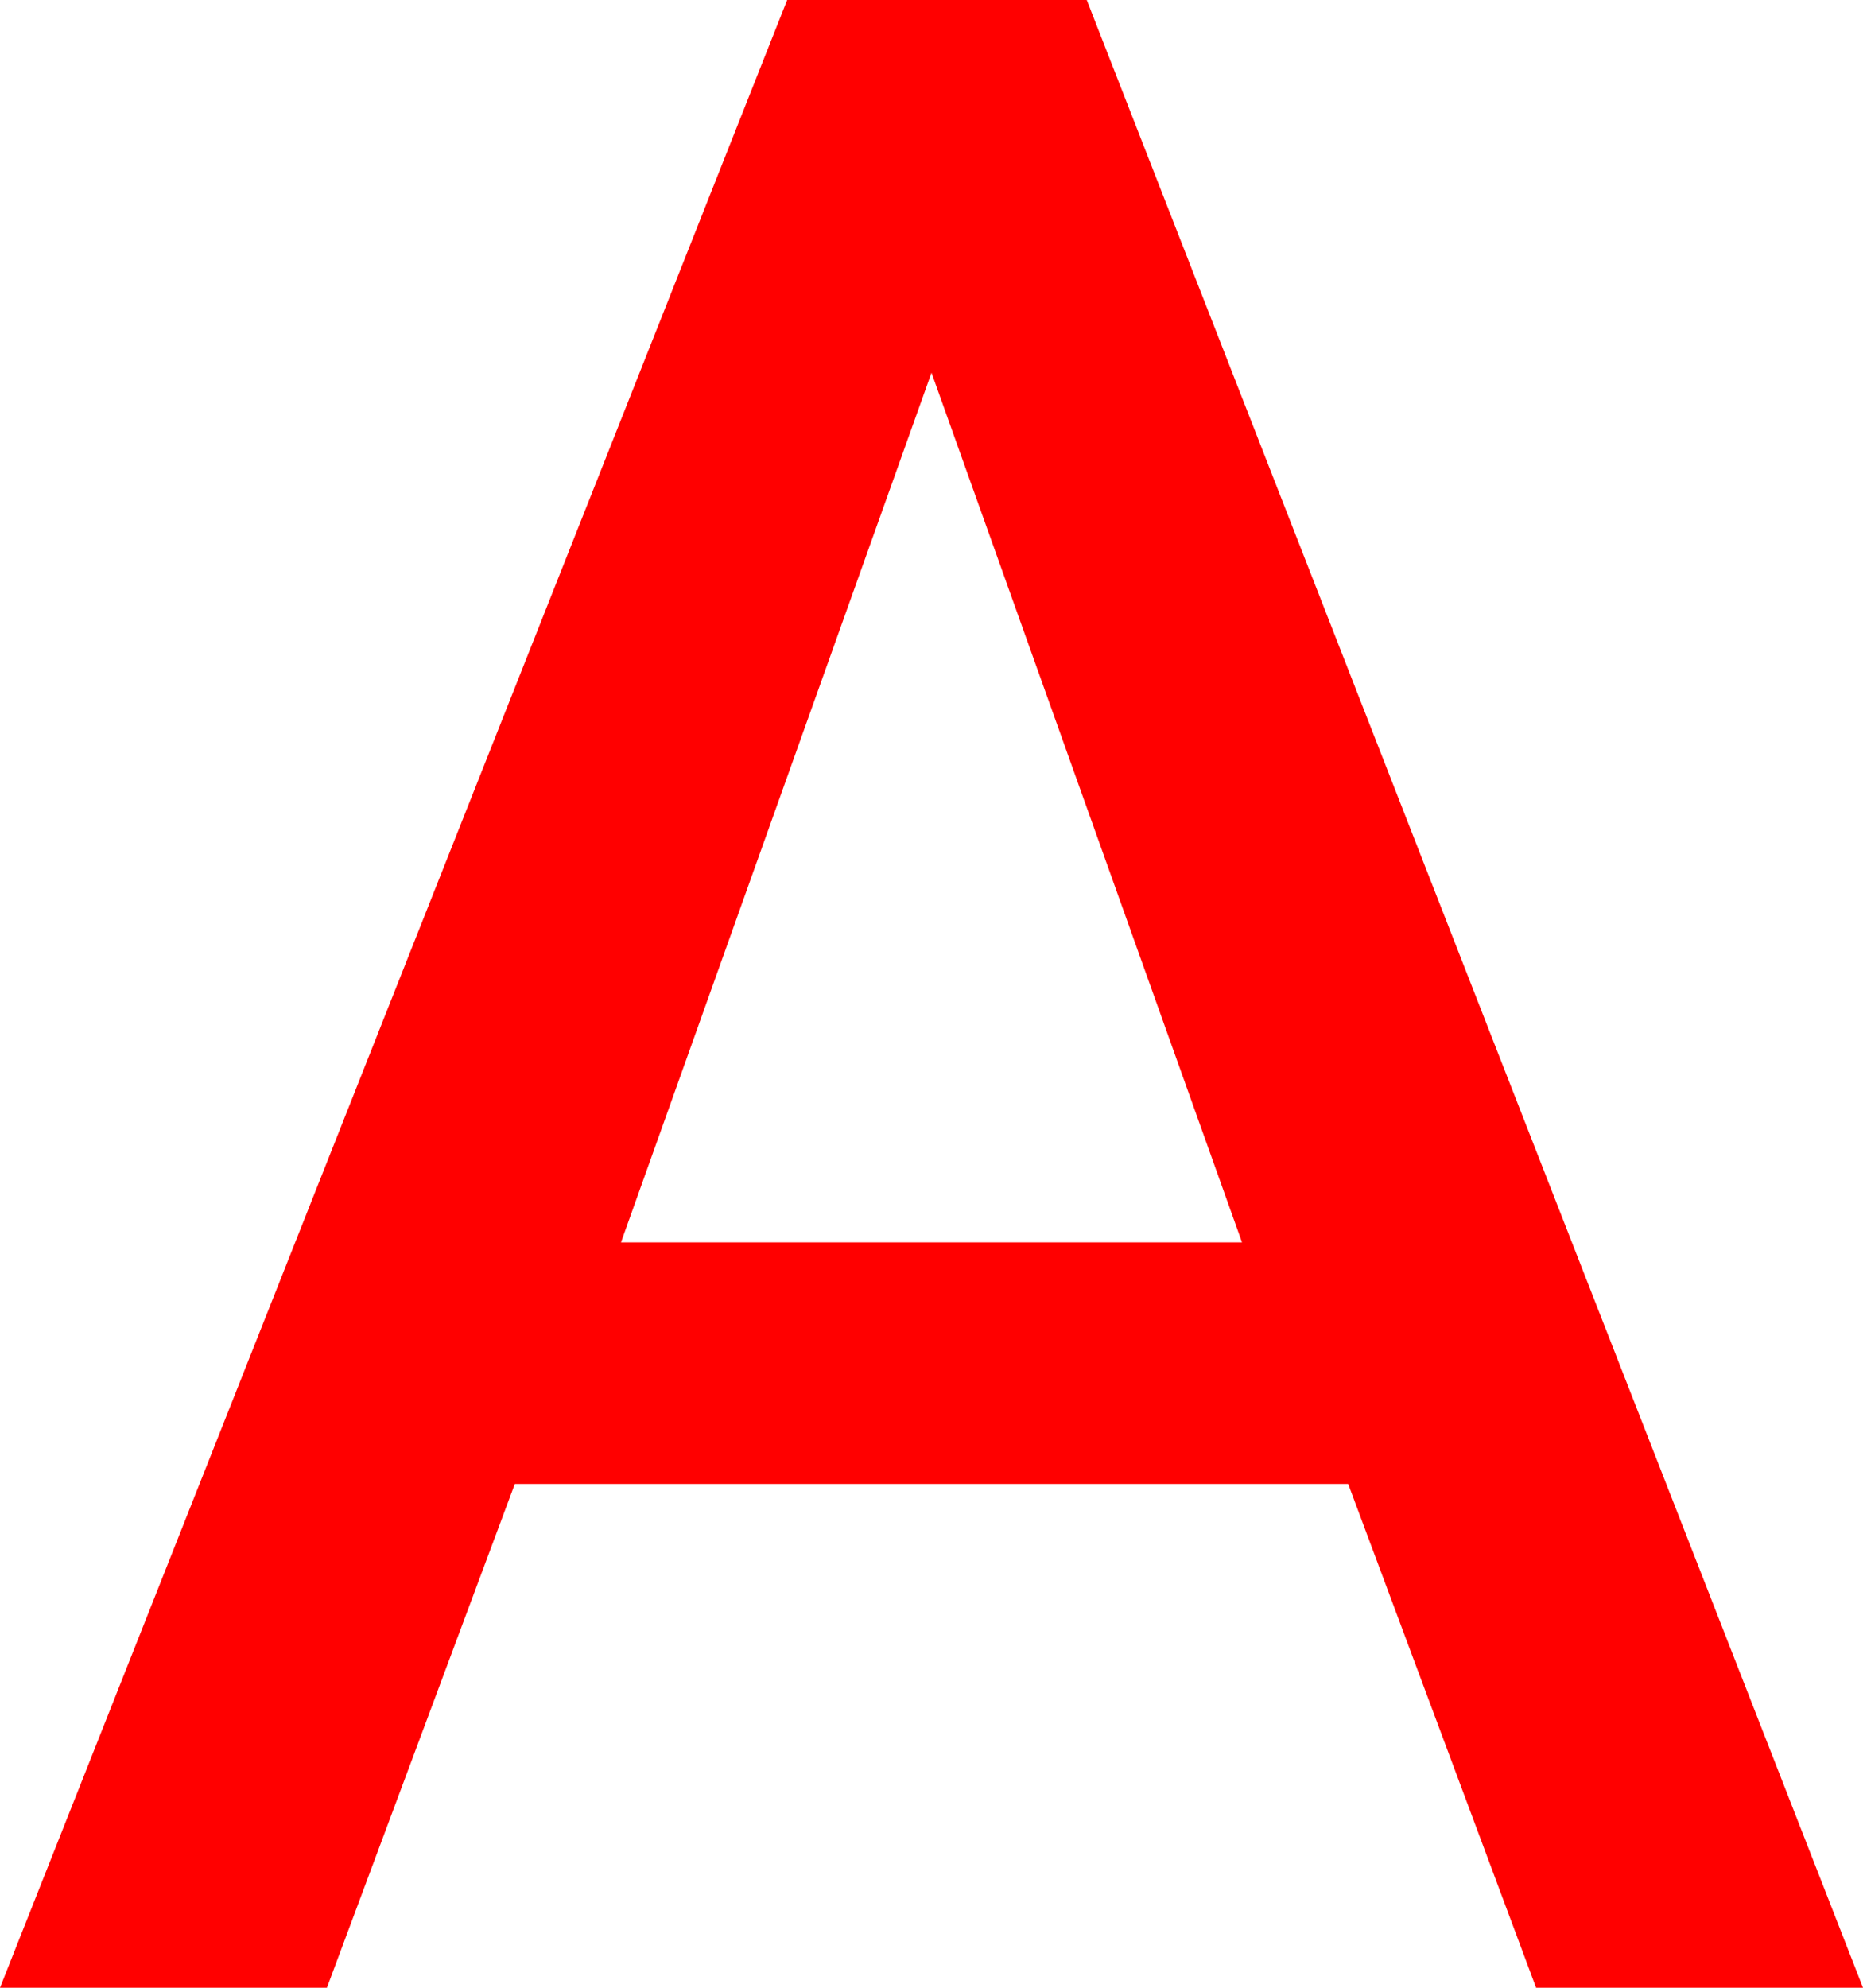 <?xml version="1.0" encoding="UTF-8"?>
<svg width="15px" height="16px" viewBox="0 0 15 16" version="1.1" xmlns="http://www.w3.org/2000/svg" xmlns:xlink="http://www.w3.org/1999/xlink">
    <title>A</title>
    <g id="Page-1" stroke="none" stroke-width="1" fill="none" fill-rule="evenodd">
        <g id="Desktop-Copy" transform="translate(-280, -350)" fill="#FF0000" fill-rule="nonzero">
            <g id="ico_A" transform="translate(248, 332.512)">
                <path d="M34.632,33.488 L36.145,29.433 L42.855,29.433 L44.368,33.488 L47,33.488 L40.75,17.488 L38.338,17.488 L32,33.488 L34.632,33.488 Z M42,27.488 L37,27.488 L39.5,20.488 L42,27.488 Z" id="A"></path>
            </g>
        </g>
    </g>
</svg>